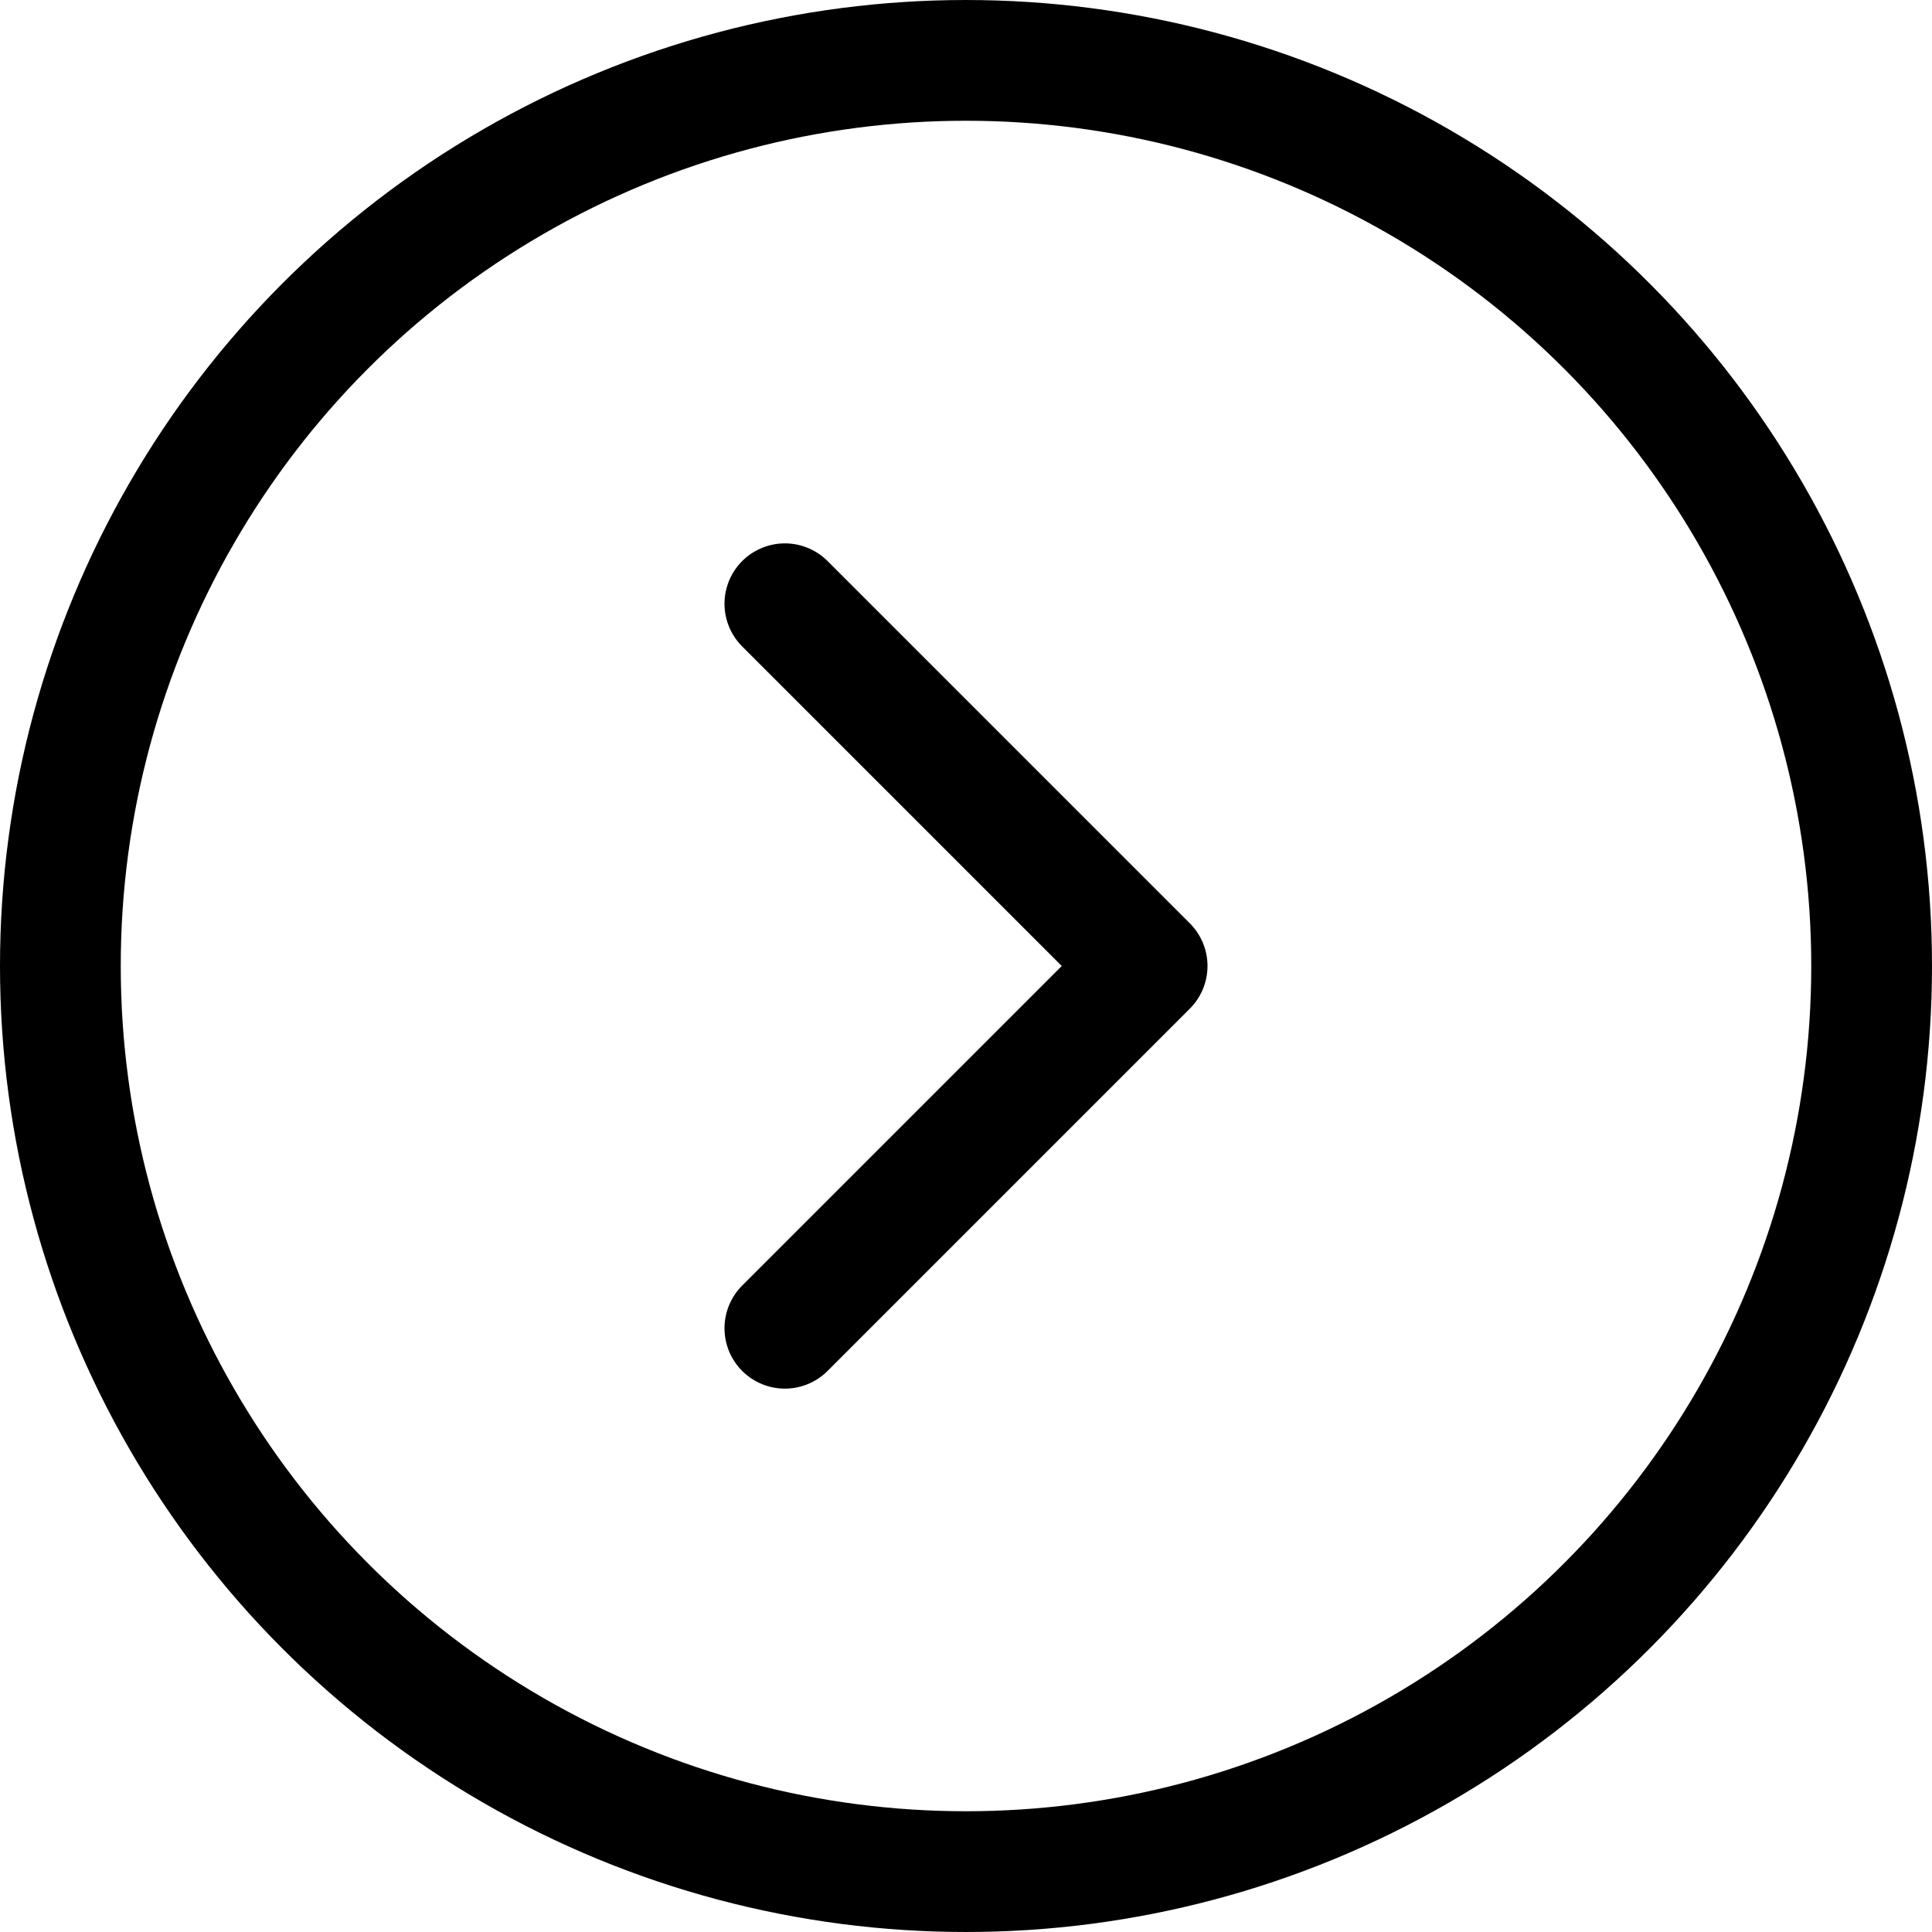<svg width="32" height="32" viewBox="0 0 32 32" fill="none" xmlns="http://www.w3.org/2000/svg">
<circle cx="16" cy="16" r="15" stroke="black" stroke-width="2"/>
<path d="M13 22L19 16L13 10" stroke="black" stroke-width="2" stroke-linecap="round" stroke-linejoin="round"/>
</svg>
